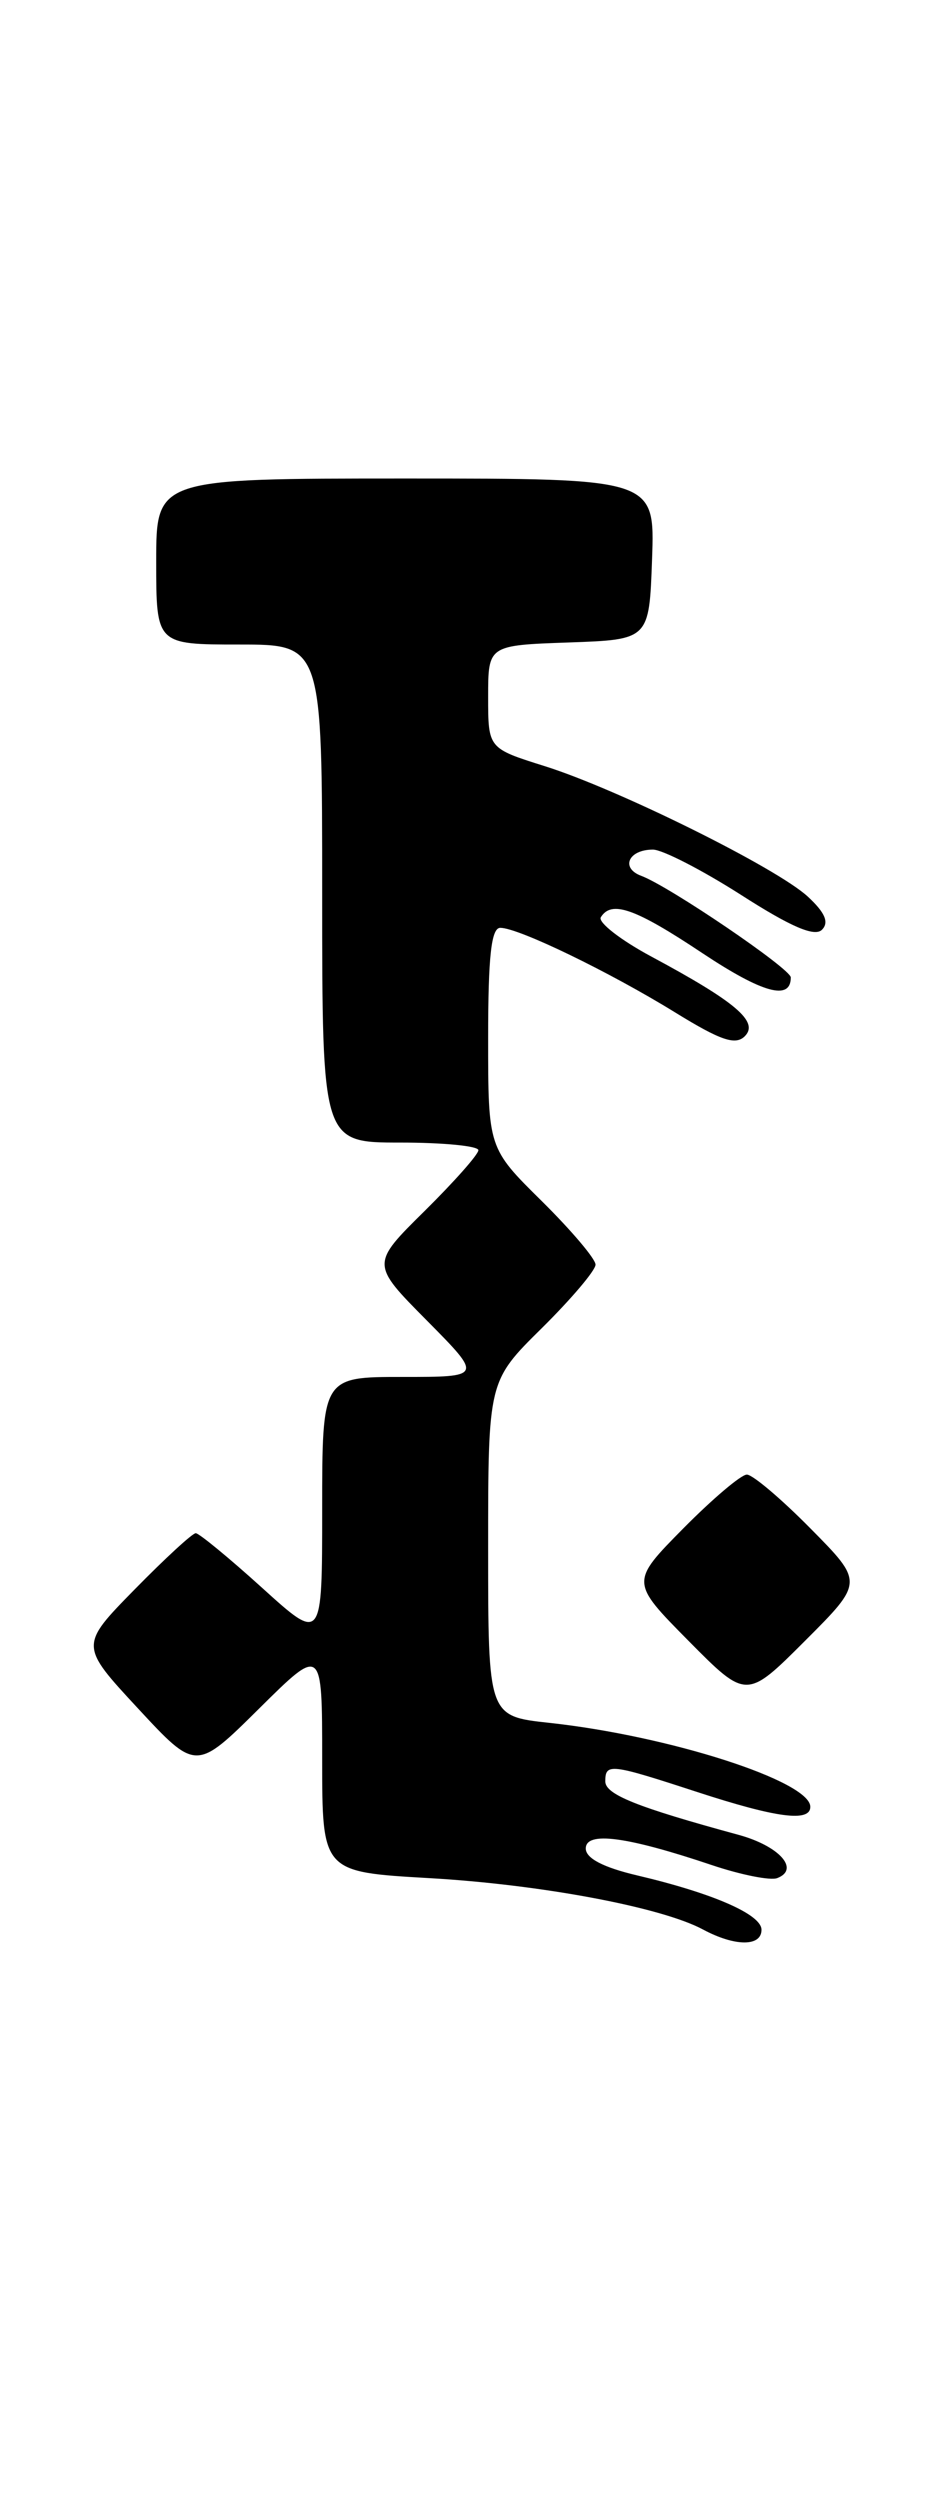 <?xml version="1.0" encoding="UTF-8" standalone="no"?>
<!DOCTYPE svg PUBLIC "-//W3C//DTD SVG 1.1//EN" "http://www.w3.org/Graphics/SVG/1.1/DTD/svg11.dtd" >
<svg xmlns="http://www.w3.org/2000/svg" xmlns:xlink="http://www.w3.org/1999/xlink" version="1.1" viewBox="0 0 97 256">
 <g >
 <path fill="currentColor"
d=" M 78.00 197.61 C 78.00 196.04 73.03 193.87 65.25 192.04 C 61.78 191.22 60.00 190.29 60.00 189.29 C 60.00 187.50 64.19 188.05 72.92 190.99 C 75.90 191.99 78.91 192.59 79.61 192.32 C 81.96 191.42 79.82 189.03 75.65 187.89 C 65.26 185.06 62.00 183.76 62.00 182.42 C 62.00 180.53 62.49 180.59 71.40 183.50 C 79.55 186.16 83.00 186.61 83.00 185.02 C 83.00 182.40 68.55 177.75 56.25 176.42 C 50.00 175.74 50.00 175.74 50.00 158.59 C 50.00 141.43 50.00 141.43 55.50 136.00 C 58.52 133.01 61.00 130.09 61.00 129.50 C 61.00 128.91 58.52 125.99 55.50 123.00 C 50.00 117.57 50.00 117.57 50.00 106.28 C 50.00 97.92 50.32 95.00 51.25 95.01 C 53.13 95.02 62.43 99.53 69.13 103.66 C 73.80 106.54 75.33 107.07 76.29 106.11 C 77.76 104.63 75.37 102.60 66.73 97.96 C 63.56 96.26 61.23 94.44 61.54 93.93 C 62.63 92.16 65.05 93.01 71.94 97.60 C 78.11 101.70 81.00 102.50 81.00 100.09 C 81.00 99.21 68.56 90.76 65.69 89.69 C 63.53 88.89 64.37 87.00 66.88 87.00 C 67.85 87.00 71.91 89.09 75.89 91.63 C 81.00 94.91 83.44 95.96 84.19 95.21 C 84.94 94.46 84.52 93.46 82.75 91.82 C 79.55 88.86 63.26 80.79 55.75 78.44 C 50.00 76.63 50.00 76.63 50.00 71.36 C 50.00 66.08 50.00 66.08 58.25 65.79 C 66.50 65.50 66.50 65.50 66.79 57.25 C 67.08 49.00 67.08 49.00 41.54 49.00 C 16.00 49.00 16.00 49.00 16.00 57.50 C 16.00 66.00 16.00 66.00 24.50 66.00 C 33.00 66.00 33.00 66.00 33.00 91.50 C 33.00 117.00 33.00 117.00 41.00 117.00 C 45.40 117.00 49.00 117.35 49.00 117.78 C 49.00 118.22 46.52 121.01 43.50 124.00 C 37.99 129.44 37.99 129.44 43.72 135.22 C 49.44 141.00 49.44 141.00 41.22 141.00 C 33.00 141.00 33.00 141.00 33.00 154.58 C 33.00 168.17 33.00 168.17 26.83 162.58 C 23.44 159.51 20.38 157.00 20.05 157.00 C 19.71 157.00 16.90 159.59 13.80 162.75 C 8.16 168.50 8.16 168.50 14.12 174.93 C 20.08 181.36 20.08 181.36 26.54 174.96 C 33.00 168.56 33.00 168.56 33.00 180.13 C 33.00 191.69 33.00 191.69 43.93 192.32 C 55.36 192.97 67.73 195.29 72.00 197.58 C 75.28 199.34 78.00 199.35 78.00 197.61 Z  M 83.01 156.51 C 80.02 153.48 77.09 151.00 76.50 151.00 C 75.91 151.00 72.99 153.48 70.00 156.50 C 64.57 162.00 64.57 162.00 70.51 168.01 C 76.46 174.02 76.46 174.02 82.46 168.02 C 88.46 162.02 88.46 162.02 83.01 156.51 Z "/>
</g>
</svg>